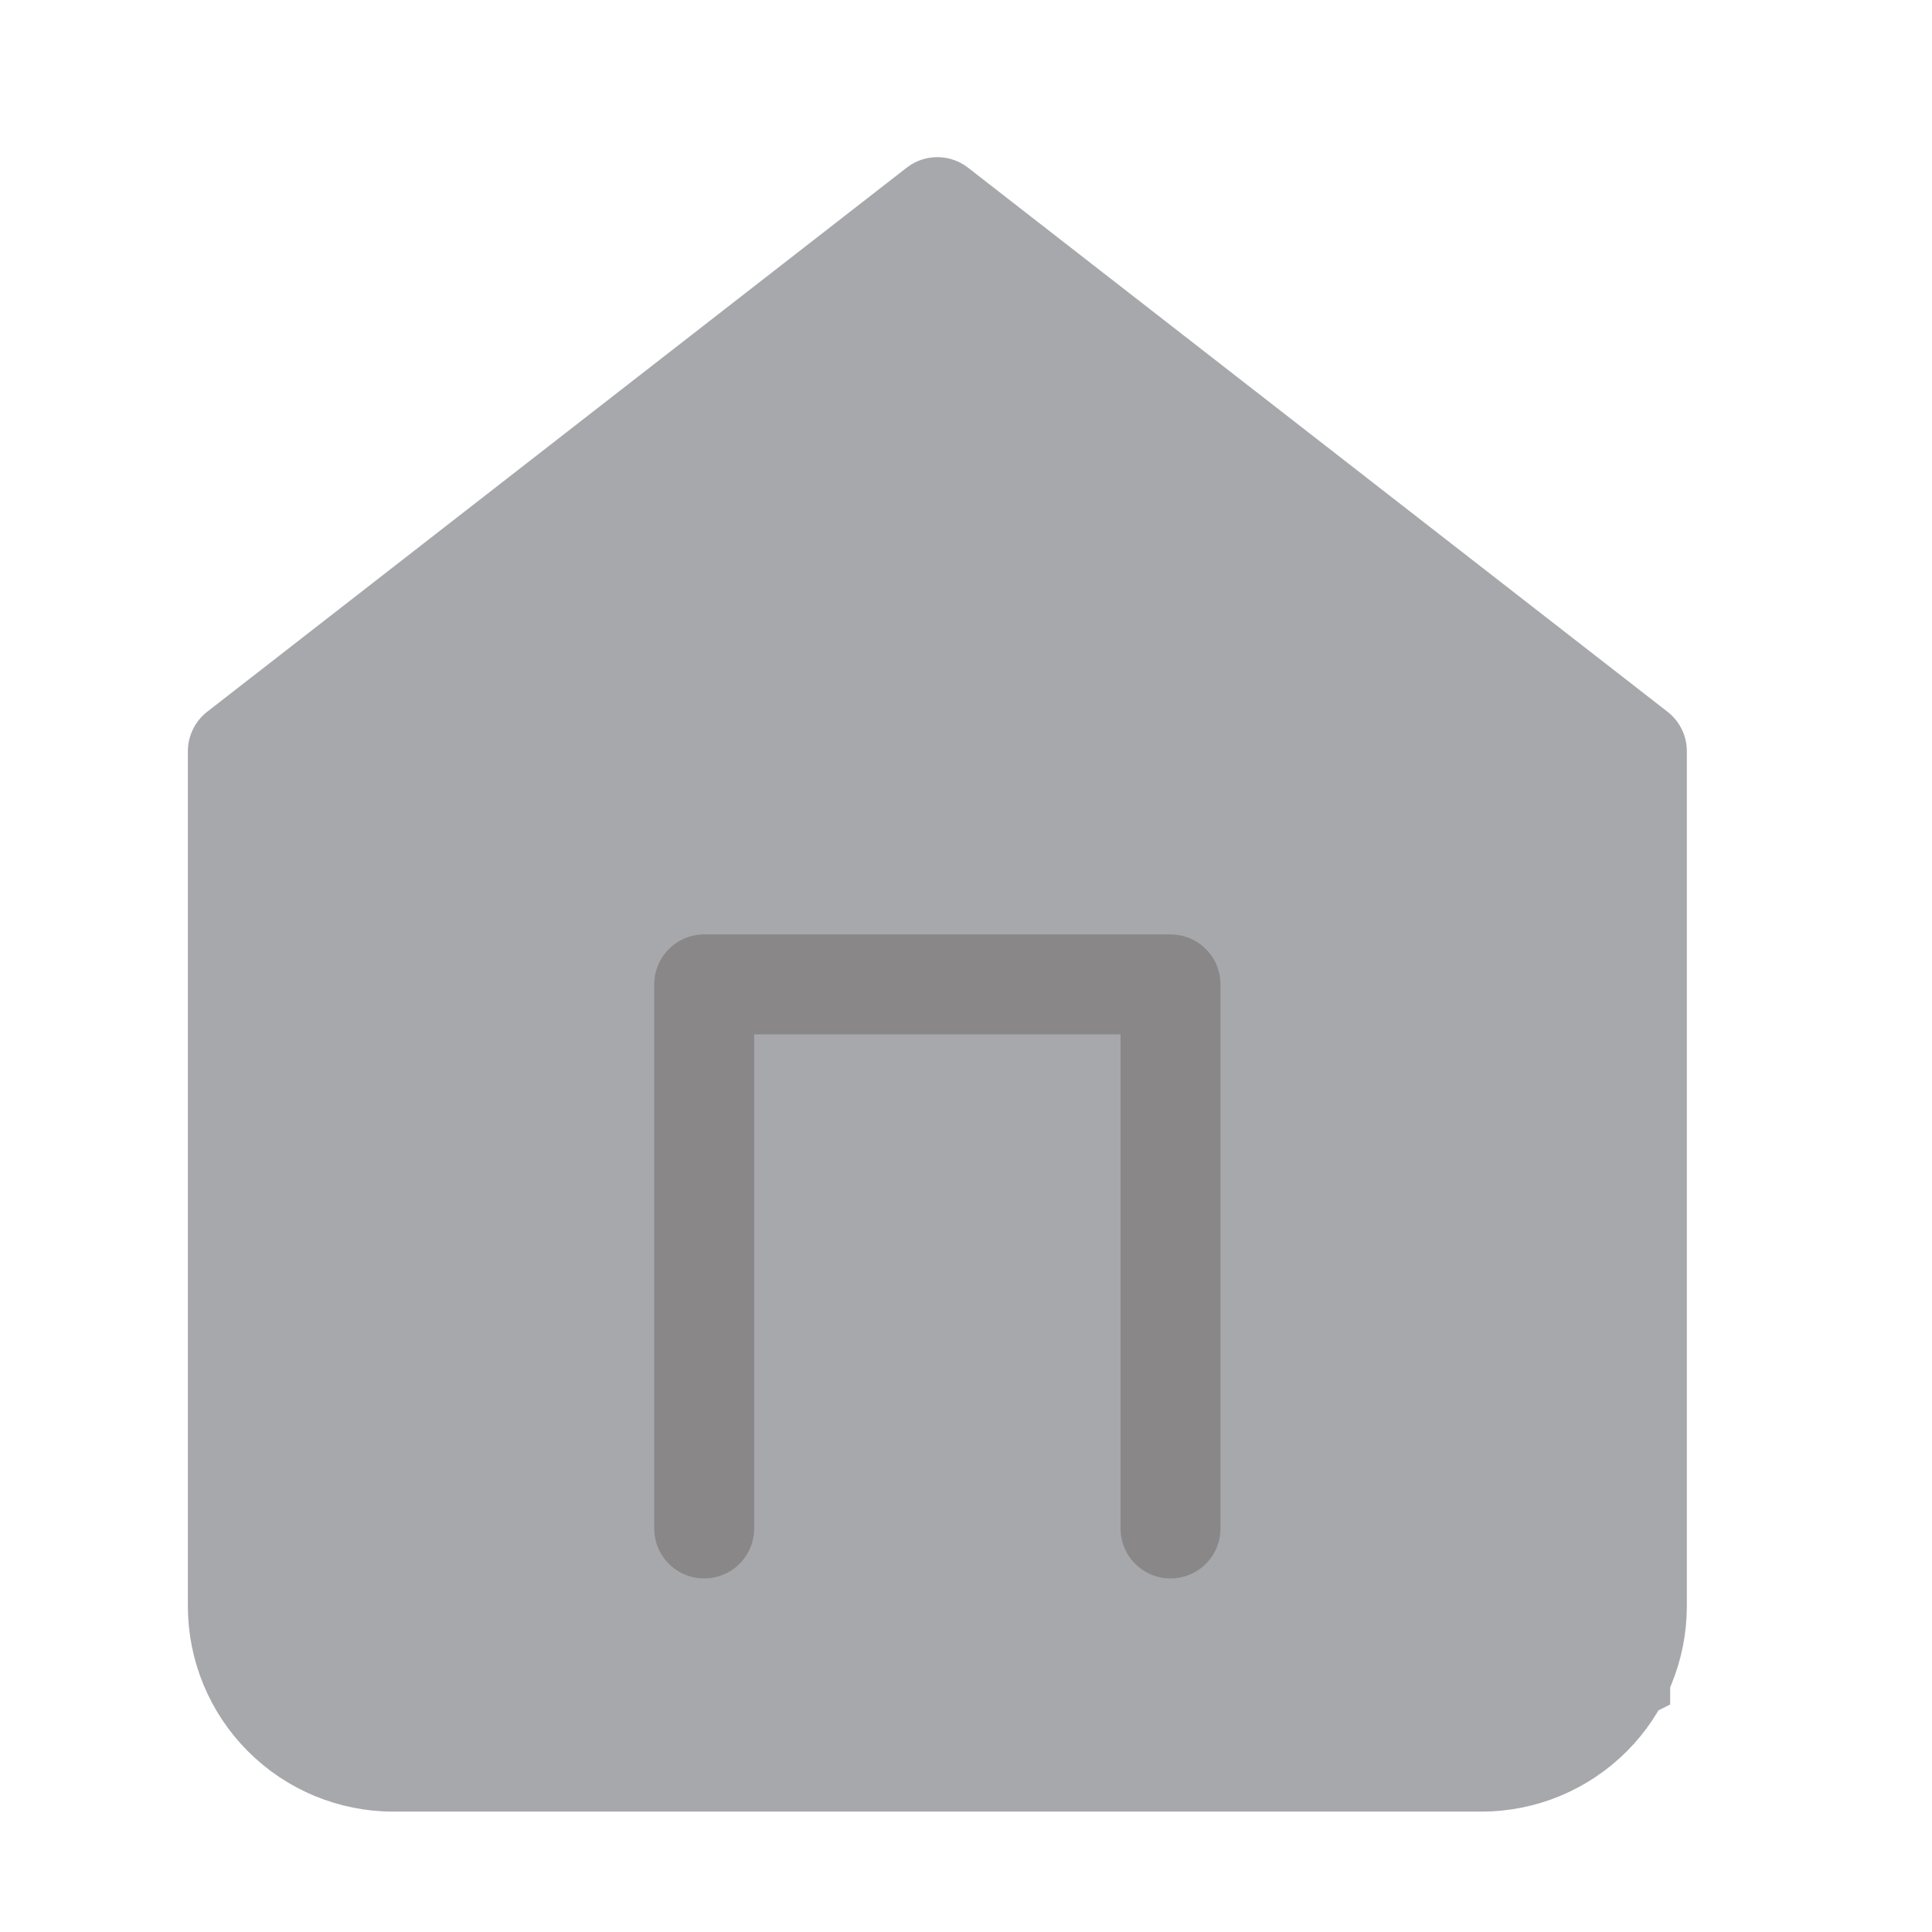 <svg width="29" height="29" viewBox="0 0 29 29" fill="none" xmlns="http://www.w3.org/2000/svg">
<path d="M14.07 3.693L4.154 11.859L3.57 24.109L6.487 26.443H22.237L24.57 25.276V11.276L14.07 3.693Z" fill="#A7A8AB" stroke="#A7A8AB"/>
<path d="M3.57 11.276L14.07 3.109L24.57 11.276V24.109C24.57 24.728 24.325 25.322 23.887 25.759C23.449 26.197 22.856 26.443 22.237 26.443H5.904C5.285 26.443 4.691 26.197 4.254 25.759C3.816 25.322 3.57 24.728 3.57 24.109V11.276Z" stroke="#A7A8AB" stroke-width="1.5" stroke-linecap="round" stroke-linejoin="round"/>
<path d="M10.57 22.943V14.776H17.57V22.943" stroke="#898787" stroke-width="1.5" stroke-linecap="round" stroke-linejoin="round"/>
</svg>
